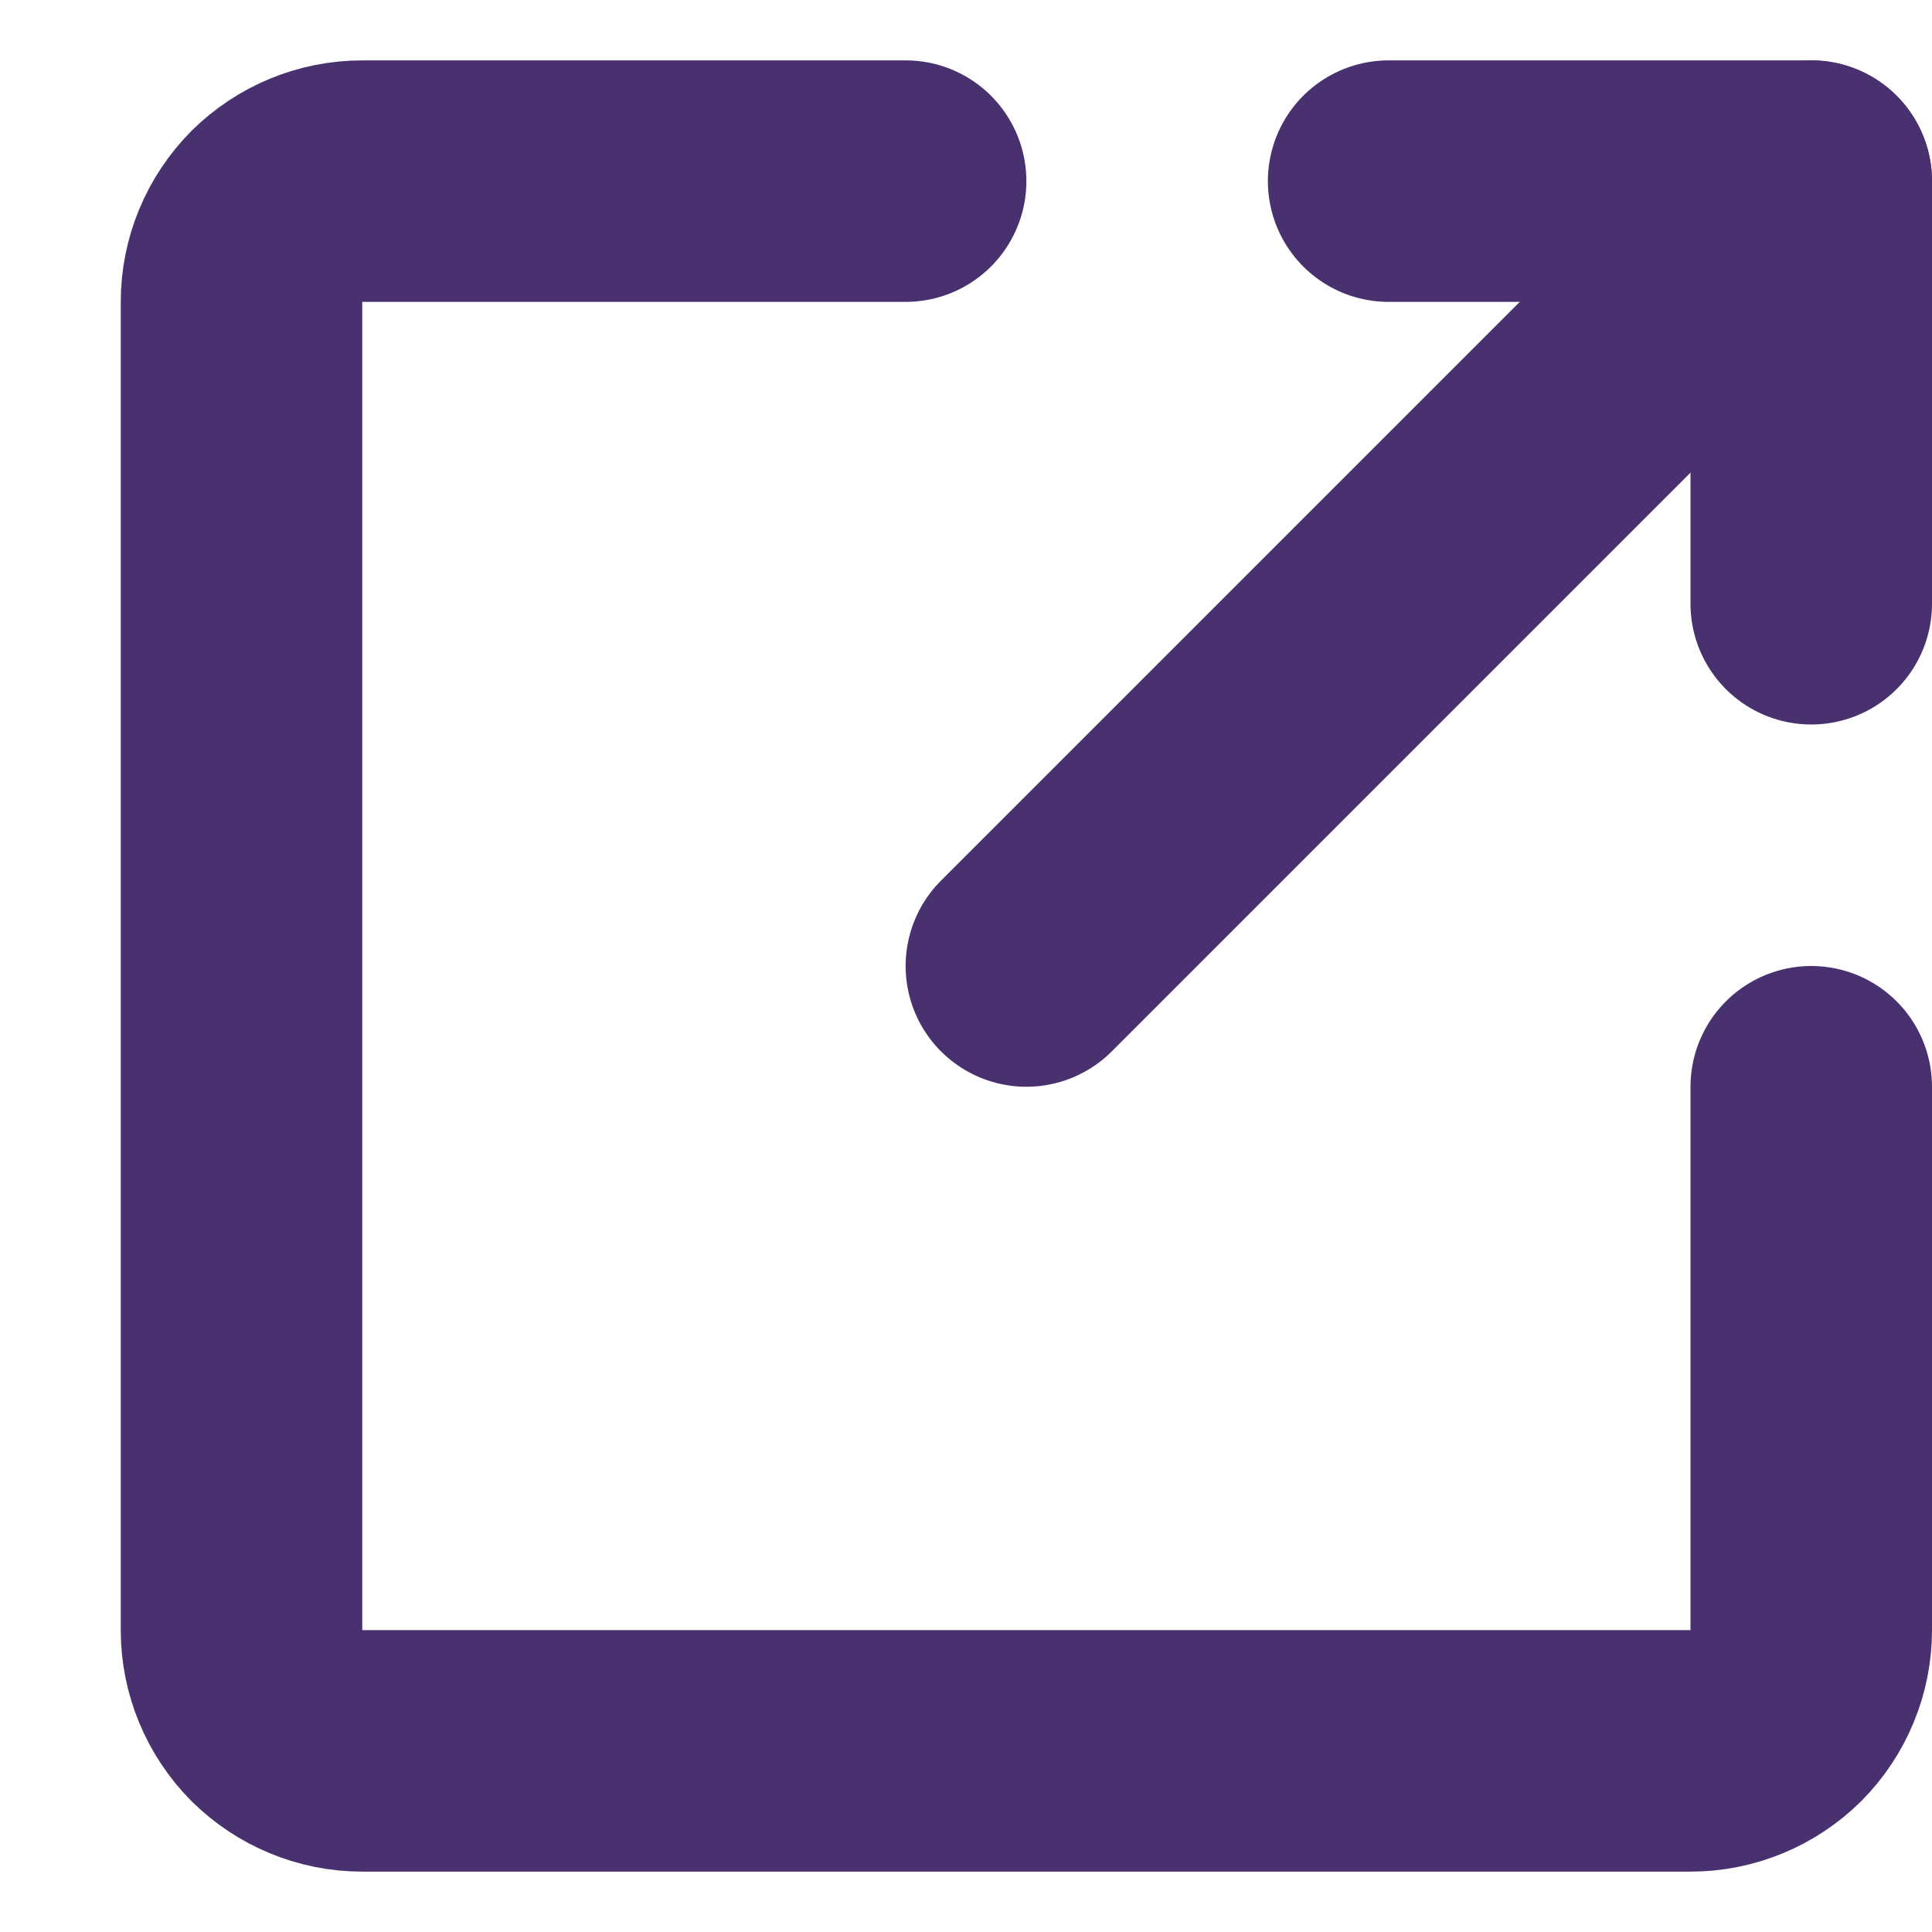 <svg width="8" height="8" viewBox="0 0 8 8" fill="none" xmlns="http://www.w3.org/2000/svg">
<path d="M7.5 4.5V6.75C7.5 6.883 7.447 7.01 7.354 7.104C7.26 7.197 7.133 7.25 7 7.25H1.5C1.367 7.25 1.24 7.197 1.146 7.104C1.053 7.01 1 6.883 1 6.75V1.25C1 1.117 1.053 0.99 1.146 0.896C1.24 0.803 1.367 0.75 1.5 0.75H3.75" stroke="#49306F" stroke-linecap="round" stroke-linejoin="round"/>
<path d="M5.75 0.75H7.5V2.5" stroke="#49306F" stroke-linecap="round" stroke-linejoin="round"/>
<path d="M7.5 0.75L4.25 4" stroke="#49306F" stroke-linecap="round" stroke-linejoin="round"/>
</svg>
